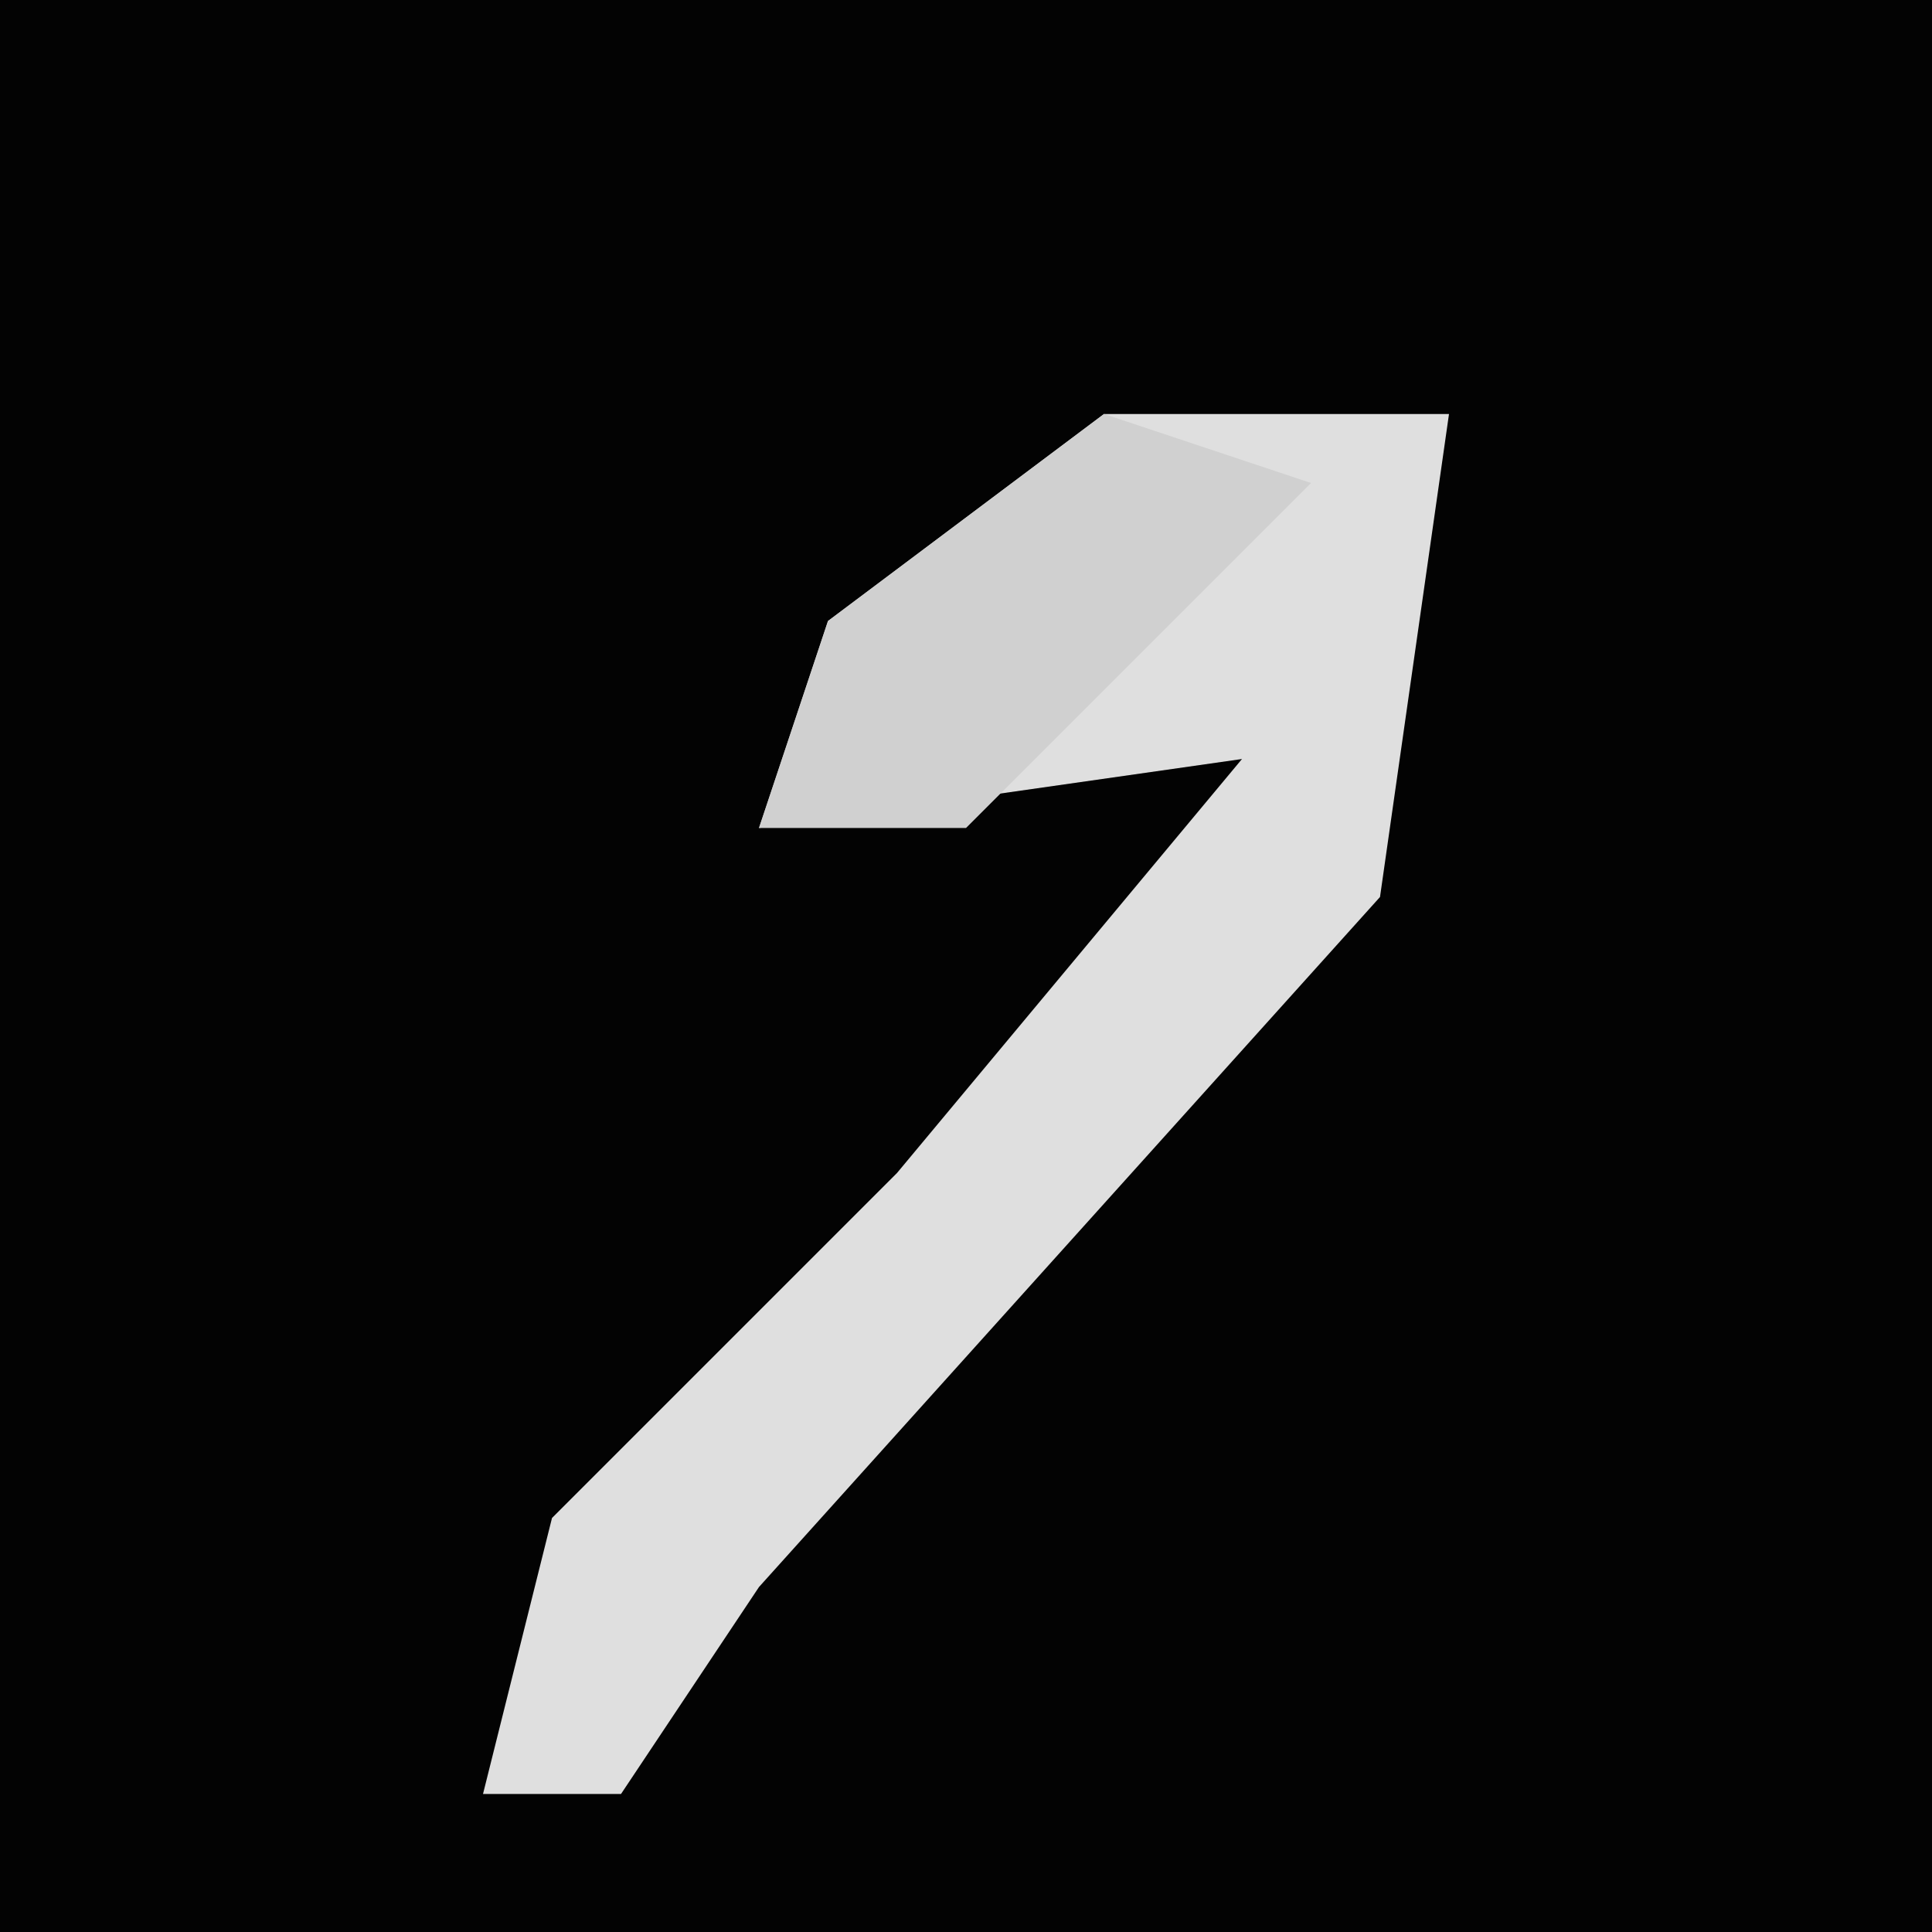 <?xml version="1.0" encoding="UTF-8"?>
<svg version="1.1" xmlns="http://www.w3.org/2000/svg" width="28" height="28">
<path d="M0,0 L28,0 L28,28 L0,28 Z " fill="#030303" transform="translate(0,0)"/>
<path d="M0,0 L5,0 L4,7 L-5,17 L-7,20 L-9,20 L-8,16 L-3,11 L2,5 L-5,6 L-4,3 Z " fill="#DFDFDF" transform="translate(16,6)"/>
<path d="M0,0 L3,1 L-2,6 L-5,6 L-4,3 Z " fill="#D0D0D0" transform="translate(16,6)"/>
</svg>
